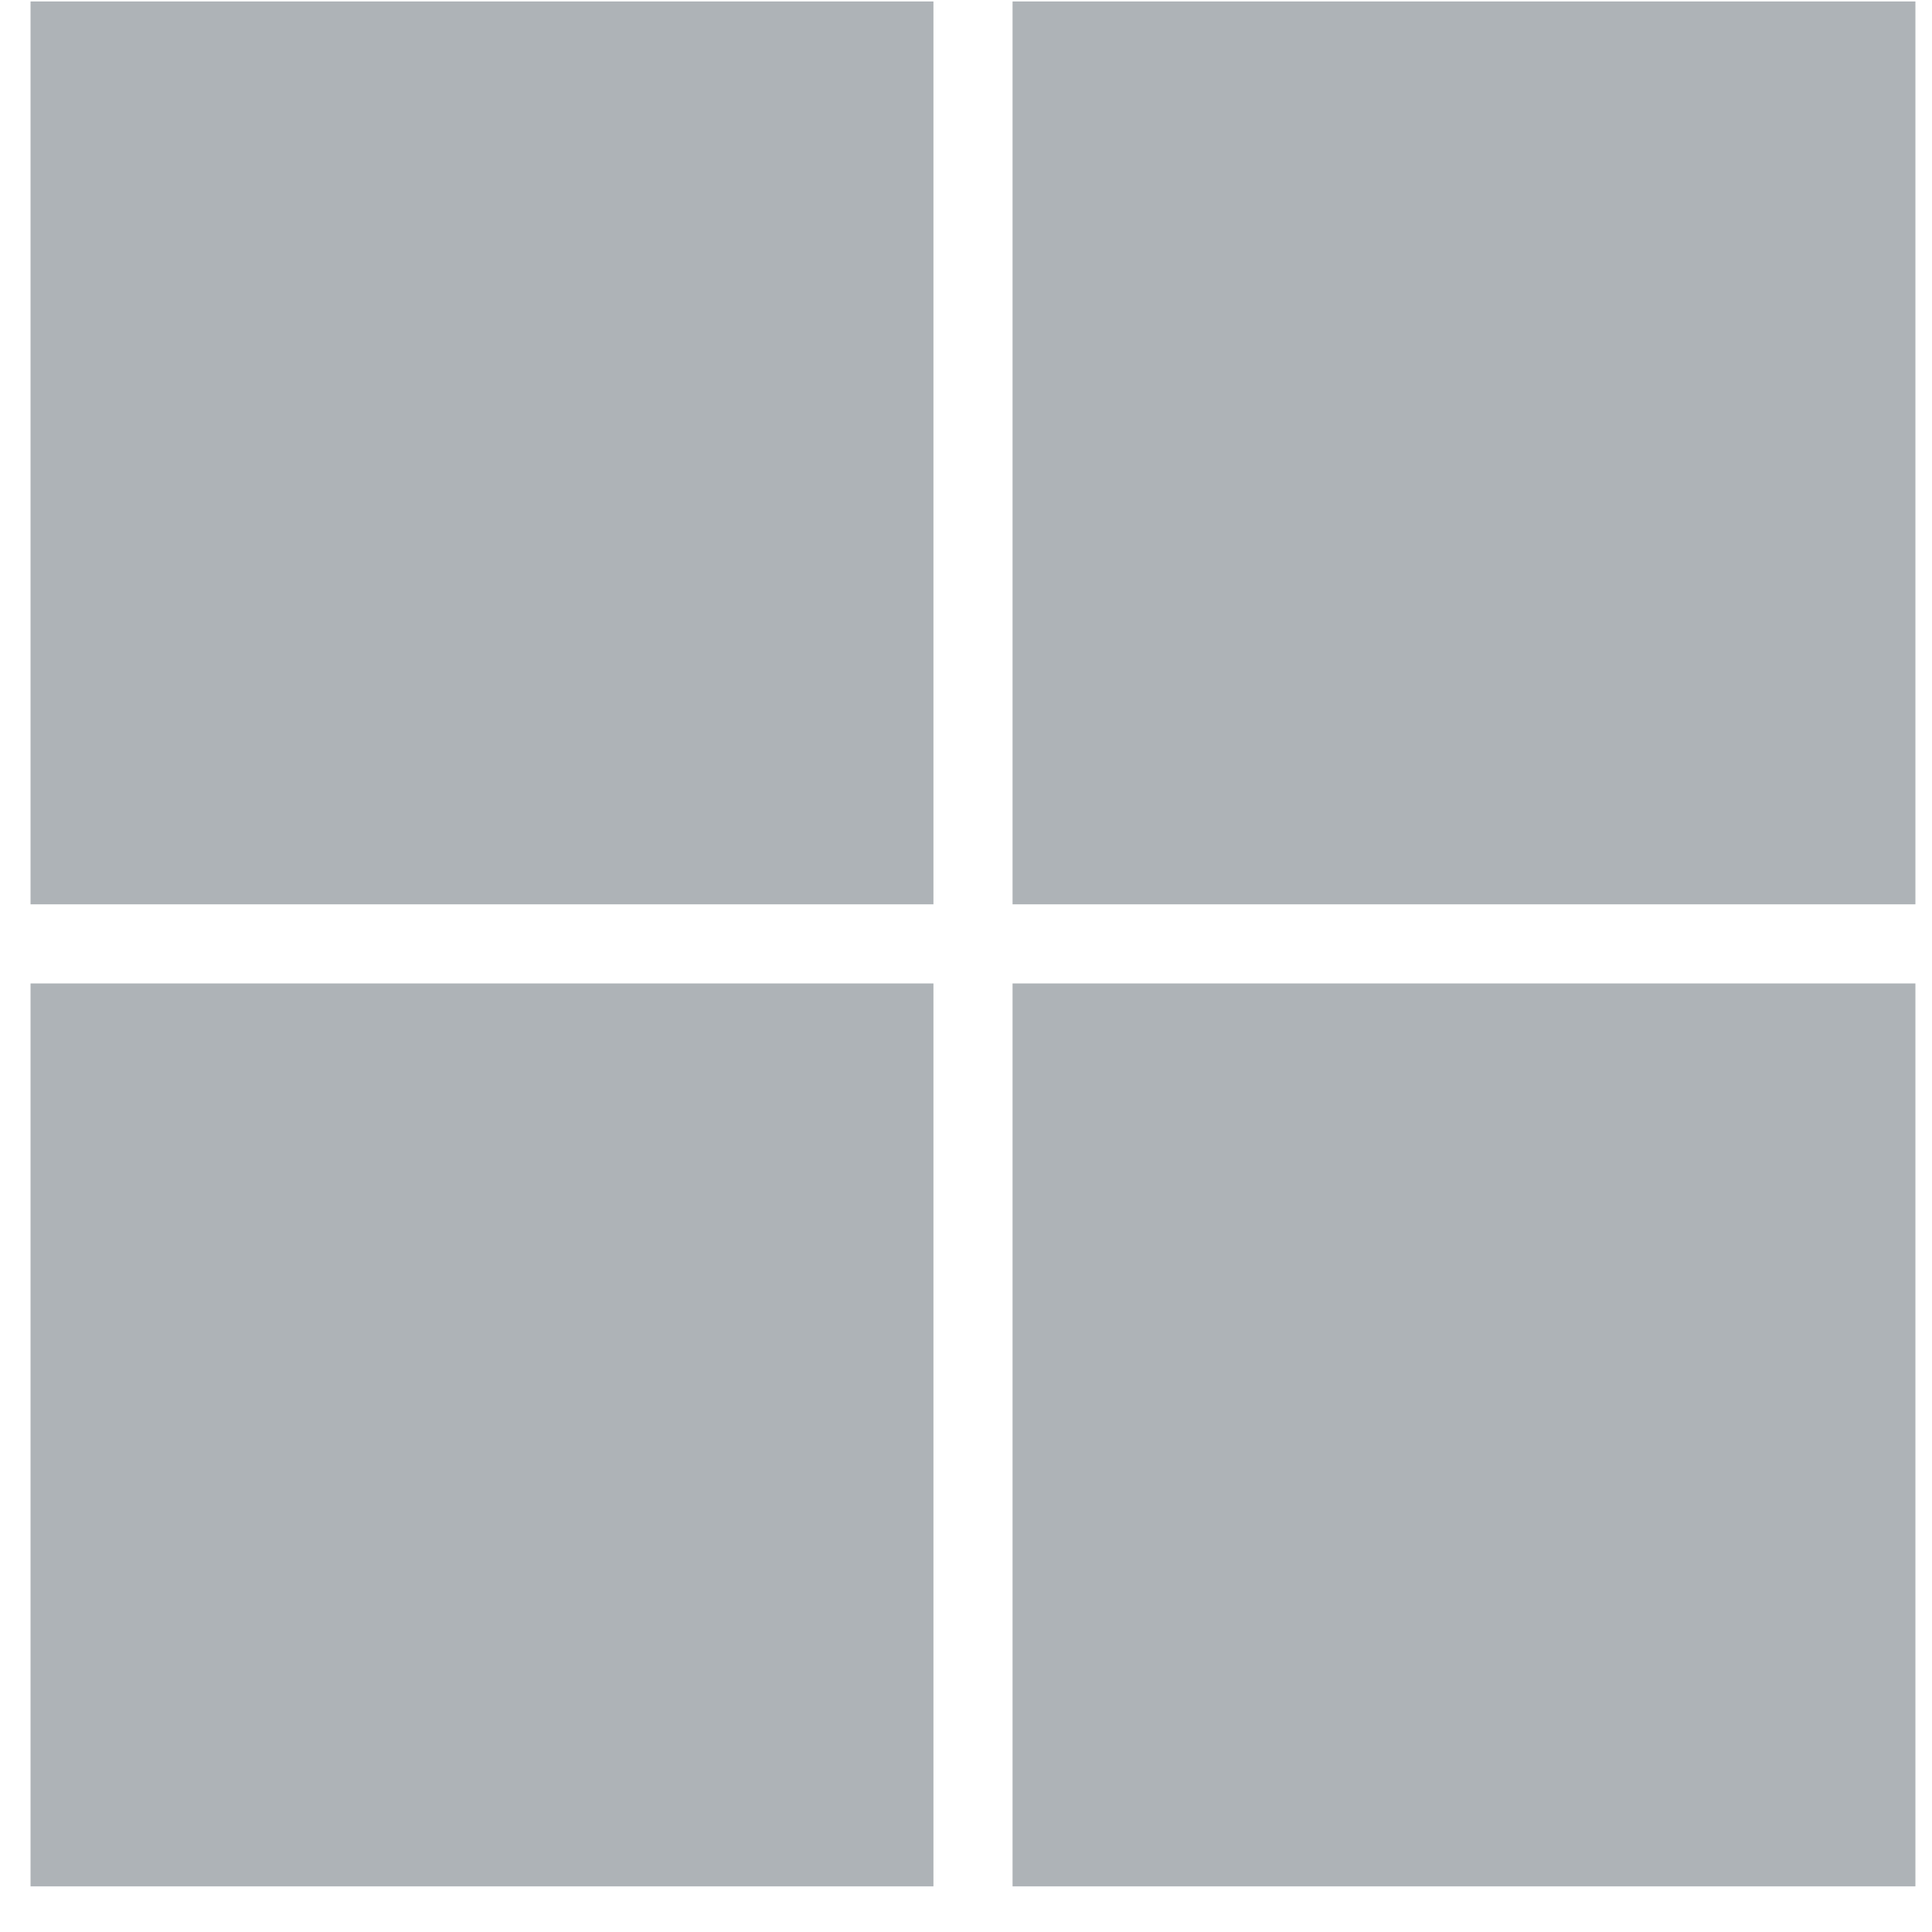 <svg width="41" height="41" viewBox="0 0 41 41" fill="none" xmlns="http://www.w3.org/2000/svg">
<path d="M0.648 0.031H19.809V19.191H0.648V0.031ZM21.488 0.031H40.648V19.191H21.488V0.031ZM0.648 20.87H19.809V40.031H0.648V20.87ZM21.488 20.87H40.648V40.031H21.488V20.87Z" fill="#AEB3B7"/>
</svg>

